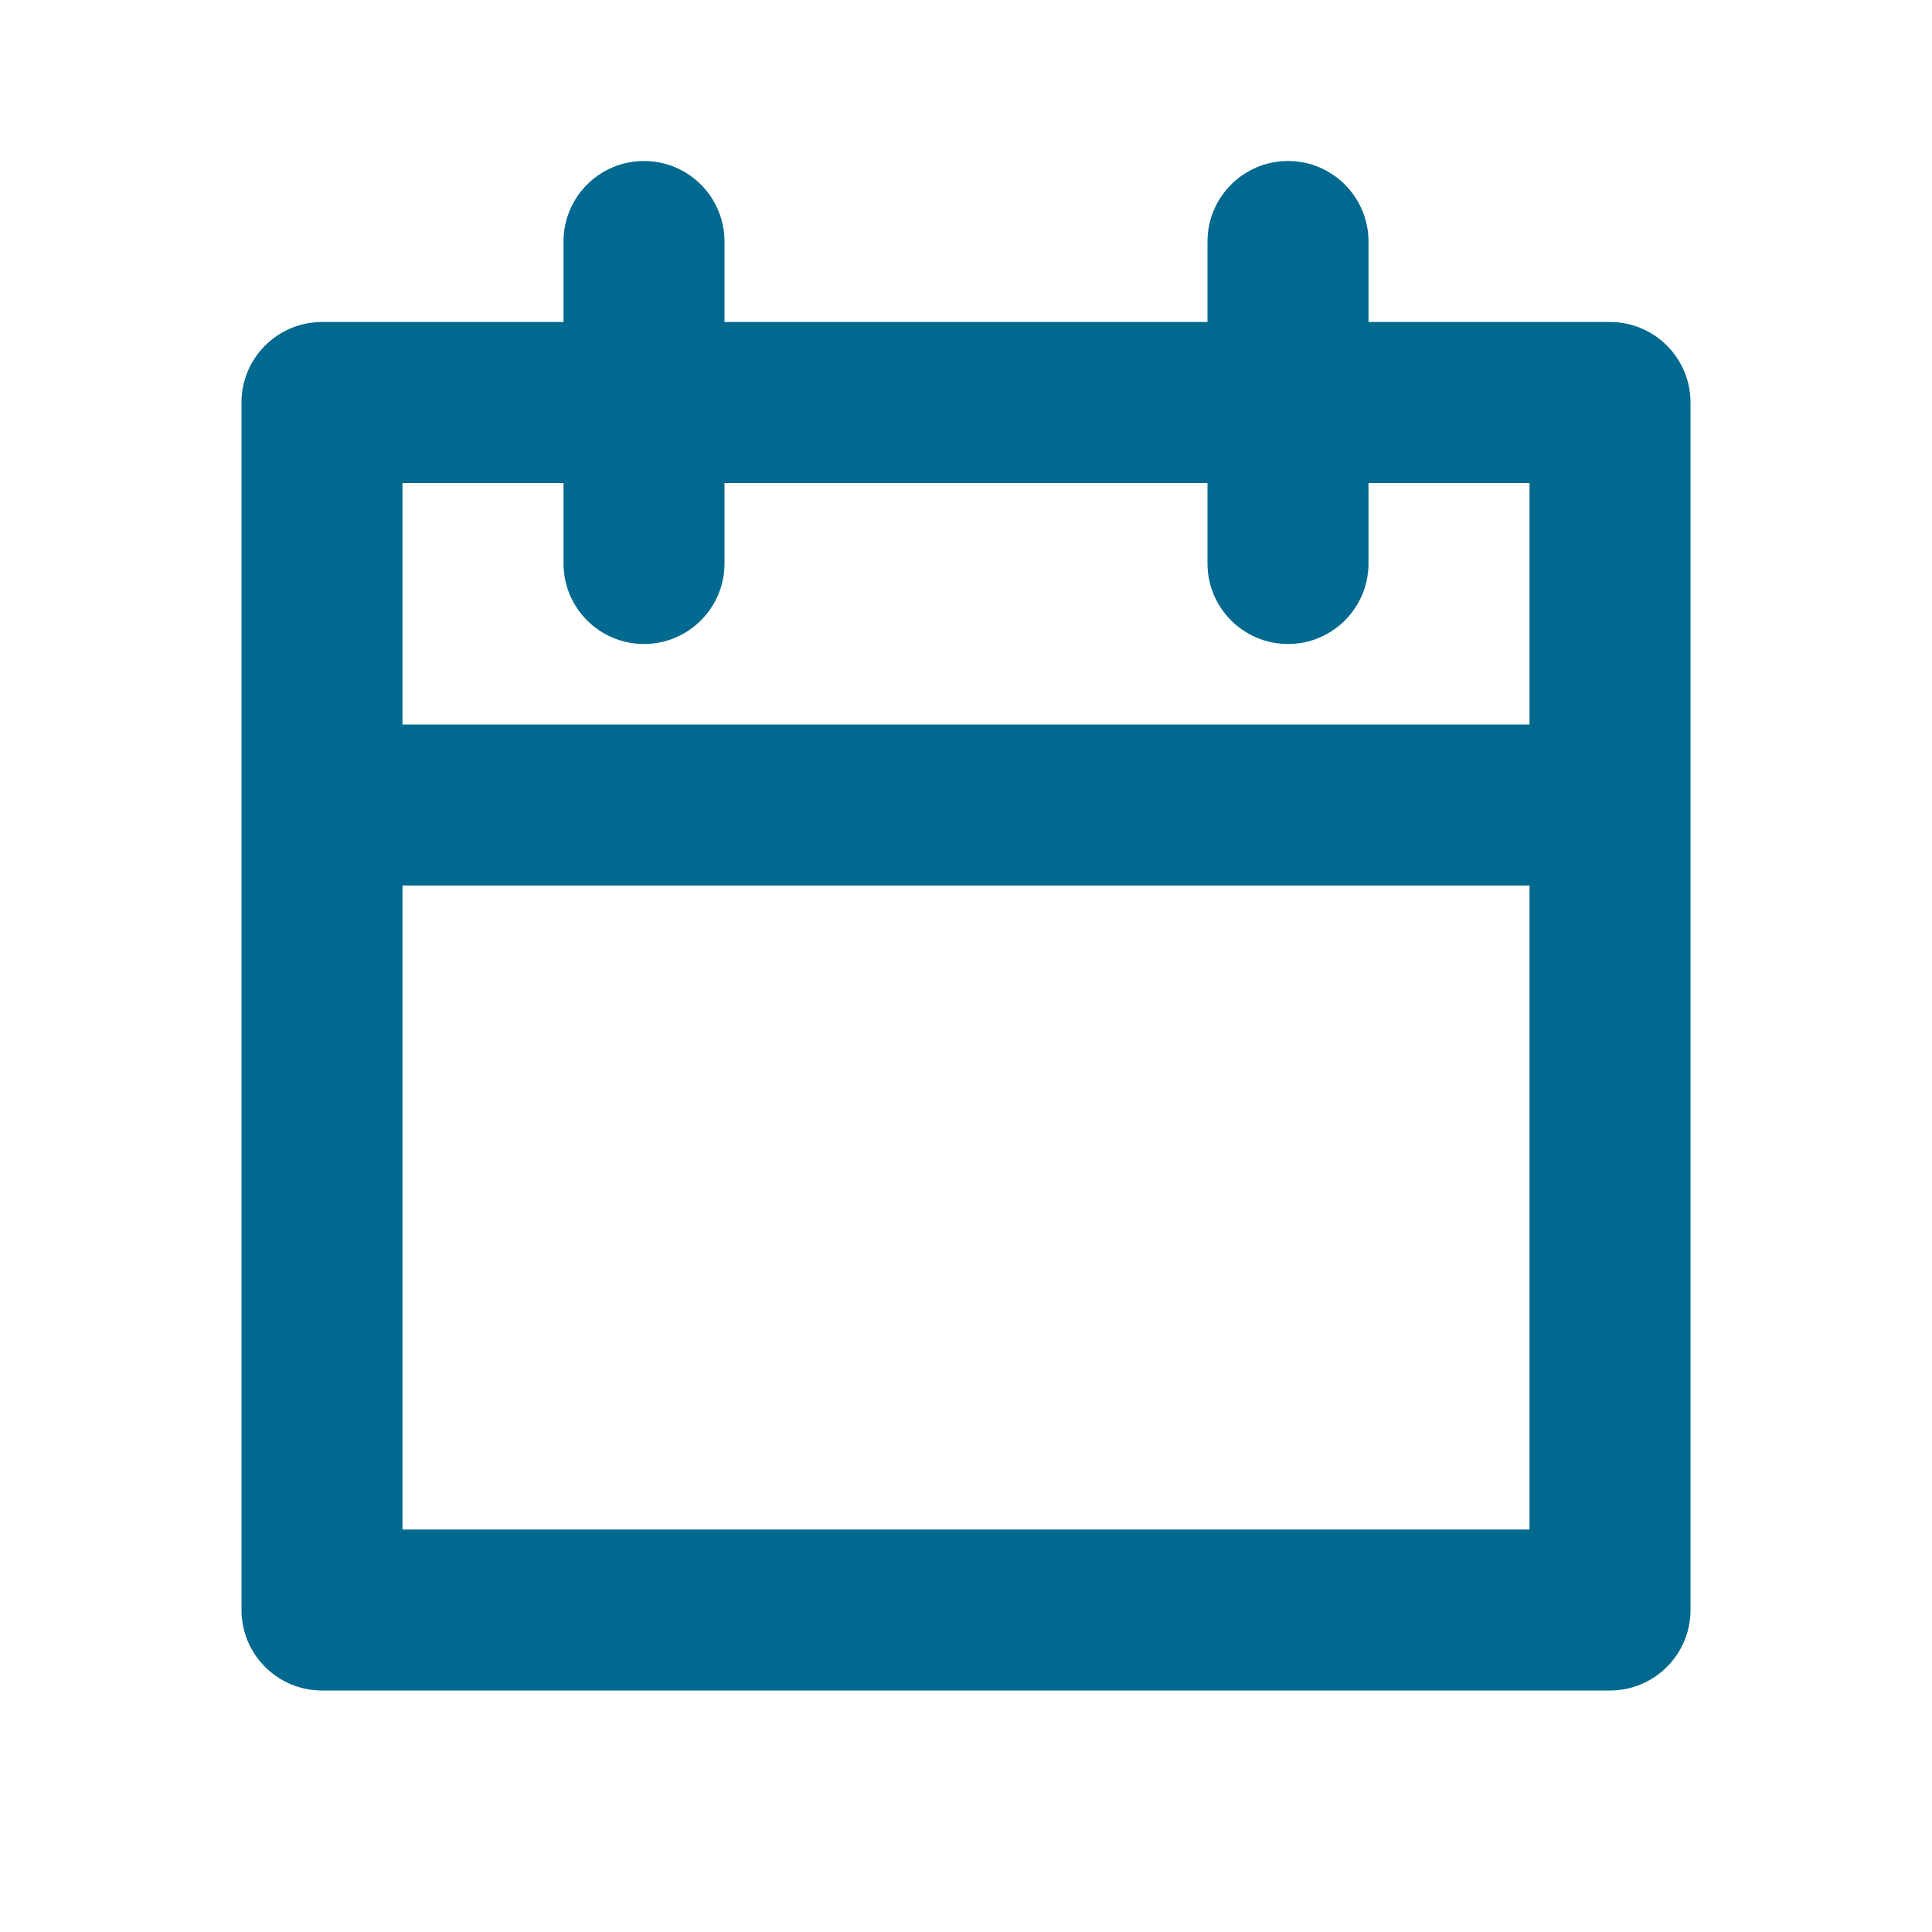 <svg xmlns="http://www.w3.org/2000/svg" width="24" height="24" viewBox="0 0 24 24">
  <g fill="none" fill-rule="evenodd">
    <rect width="24" height="24"/>
    <path fill="#00698f" fill-rule="nonzero" d="M15,6 L9,6 L9,7 C9,7.552 8.552,8 8,8 C7.448,8 7,7.552 7,7 L7,6 L5,6 L5,9 L19,9 L19,6 L17,6 L17,7 C17,7.552 16.552,8 16,8 C15.448,8 15,7.552 15,7 L15,6 Z M17,4 L20,4 C20.552,4 21,4.448 21,5 L21,20 C21,20.552 20.552,21 20,21 L4,21 C3.448,21 3,20.552 3,20 L3,5 C3,4.448 3.448,4 4,4 L7,4 L7,3 C7,2.448 7.448,2 8,2 C8.552,2 9,2.448 9,3 L9,4 L15,4 L15,3 C15,2.448 15.448,2 16,2 C16.552,2 17,2.448 17,3 L17,4 Z M19,11 L5,11 L5,19 L19,19 L19,11 Z"/>
  </g>
</svg>
